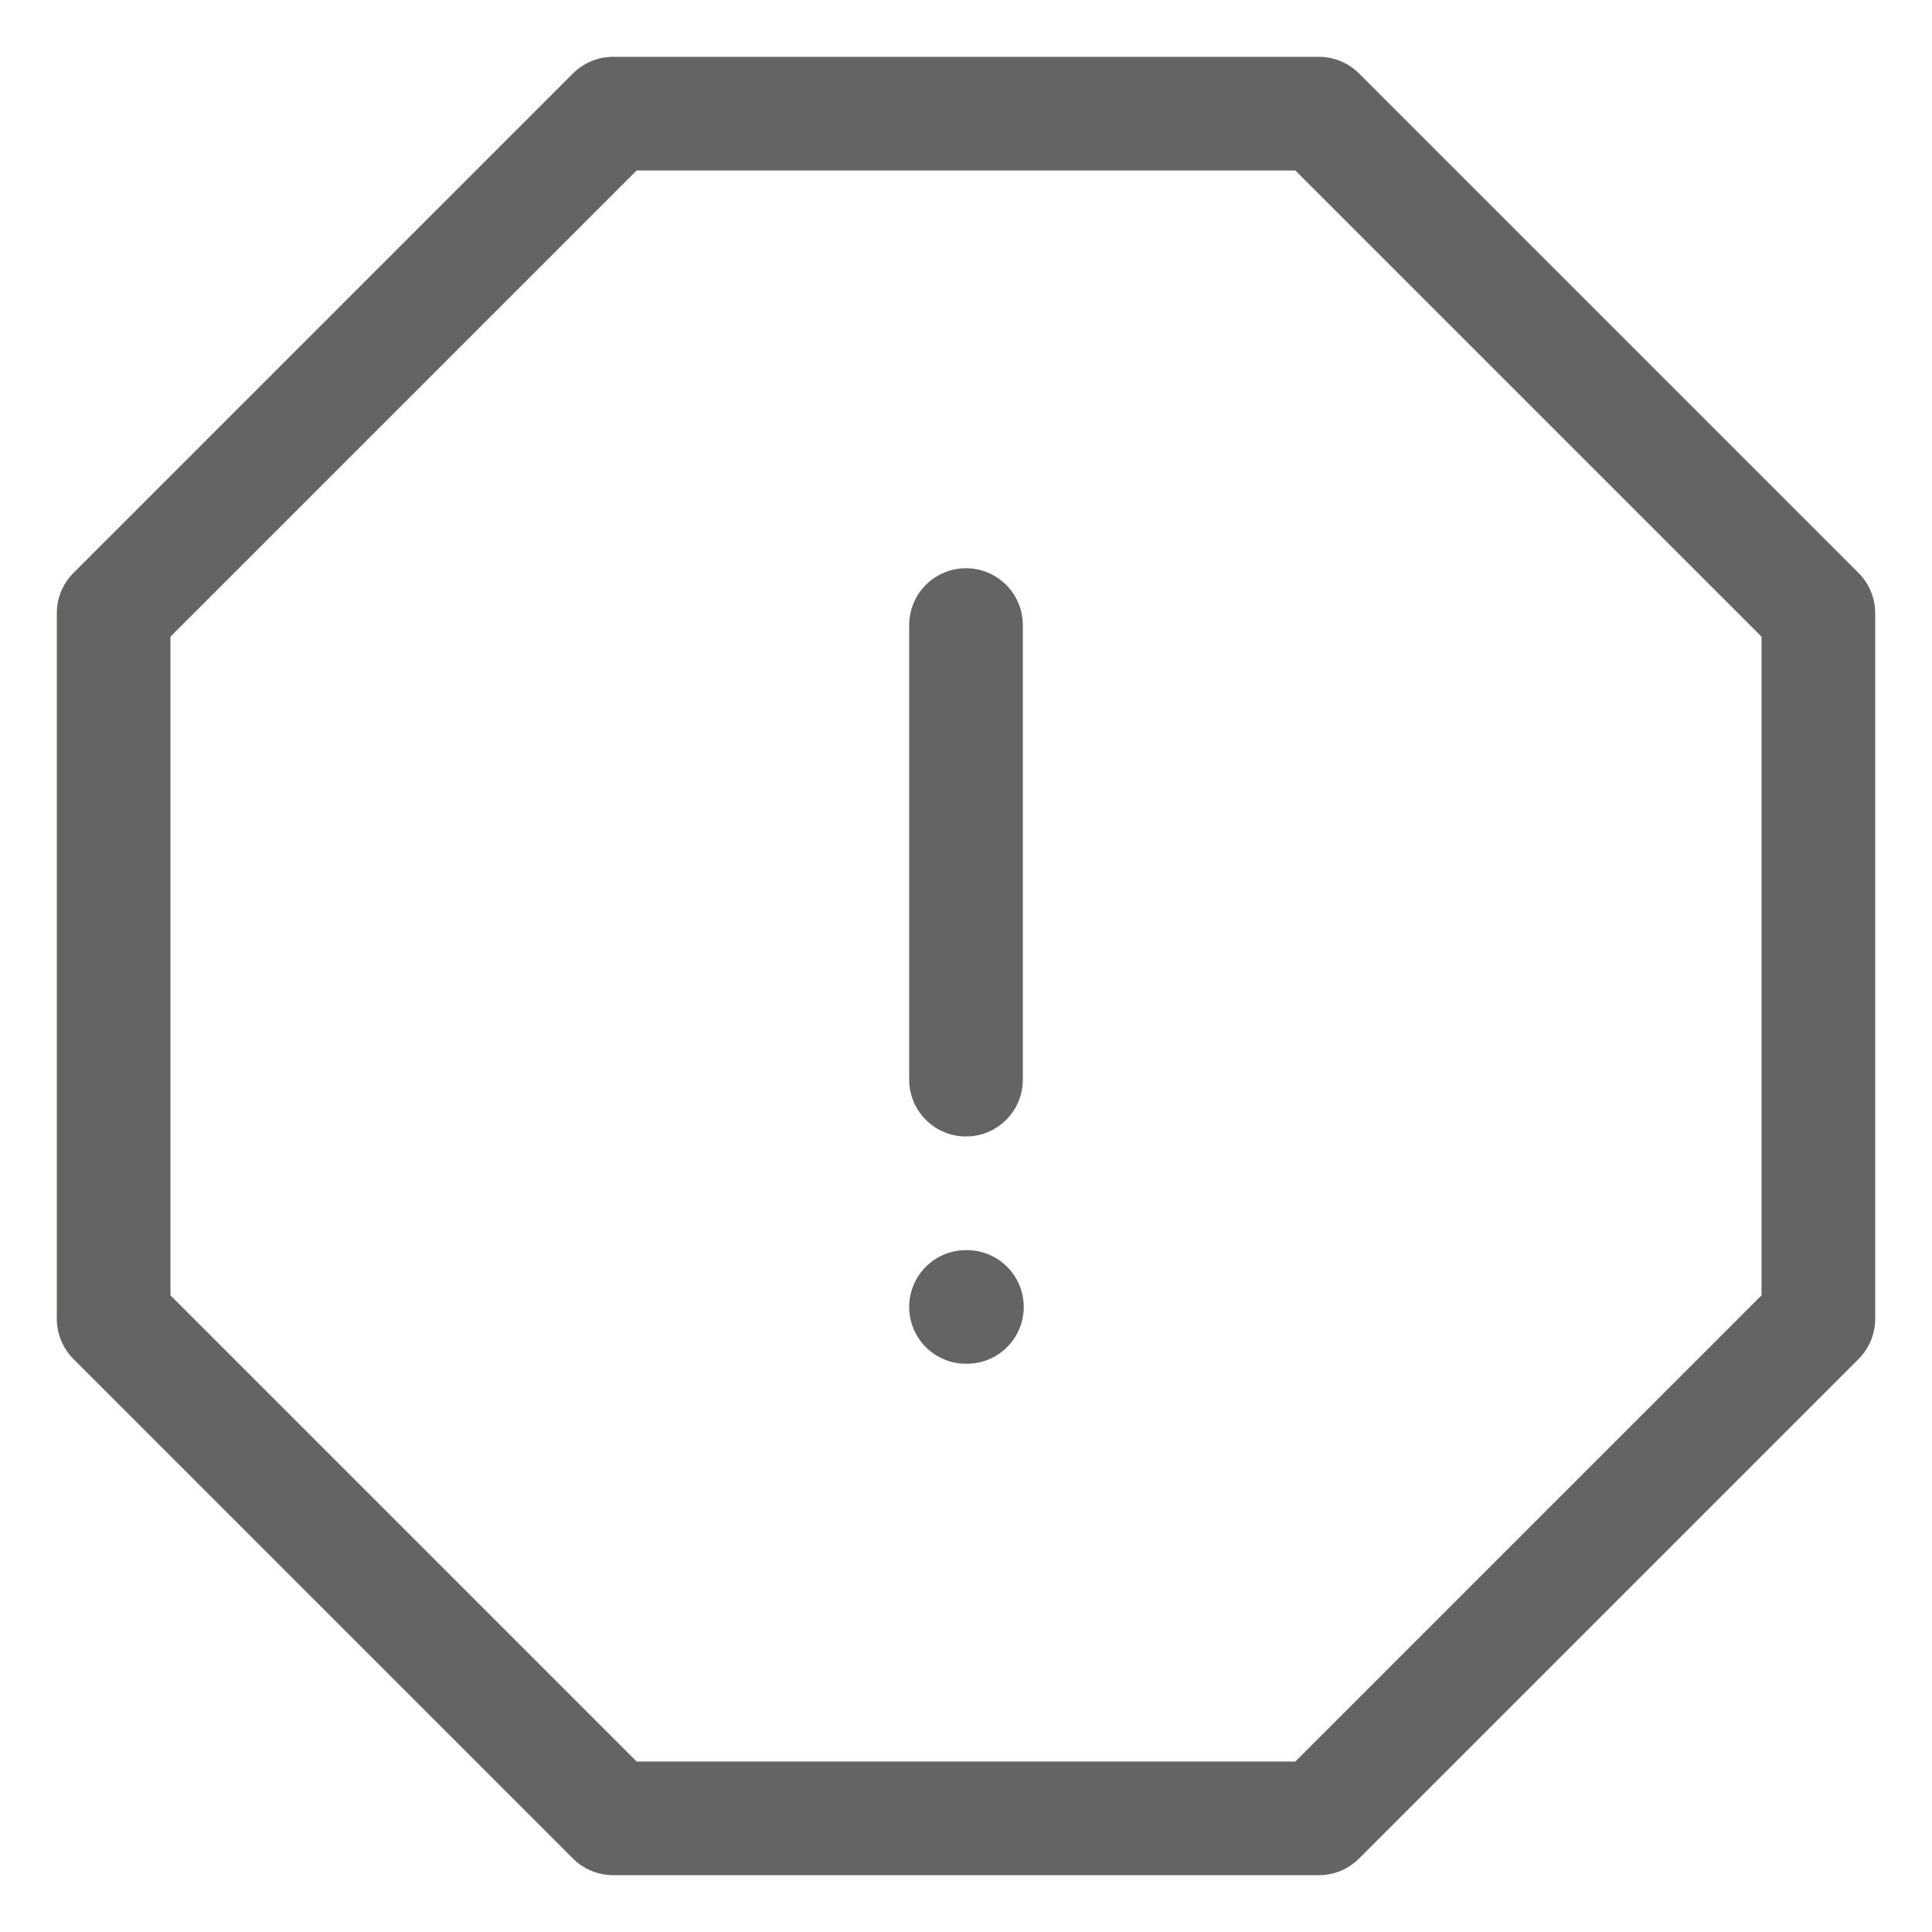<svg width="17" height="17" viewBox="0 0 17 17" fill="none" xmlns="http://www.w3.org/2000/svg">
<path d="M5.395 1H11.605L16 5.395V11.605L11.605 16H5.395L1 11.605V5.395L5.395 1Z" stroke="#646463" stroke-linecap="round" stroke-linejoin="round"/>
<path d="M8.5 5.5V9.5" stroke="#646463" stroke-linecap="round" stroke-linejoin="round"/>
<path d="M8.5 11.5H8.508" stroke="#646463" stroke-linecap="round" stroke-linejoin="round"/>
</svg>
